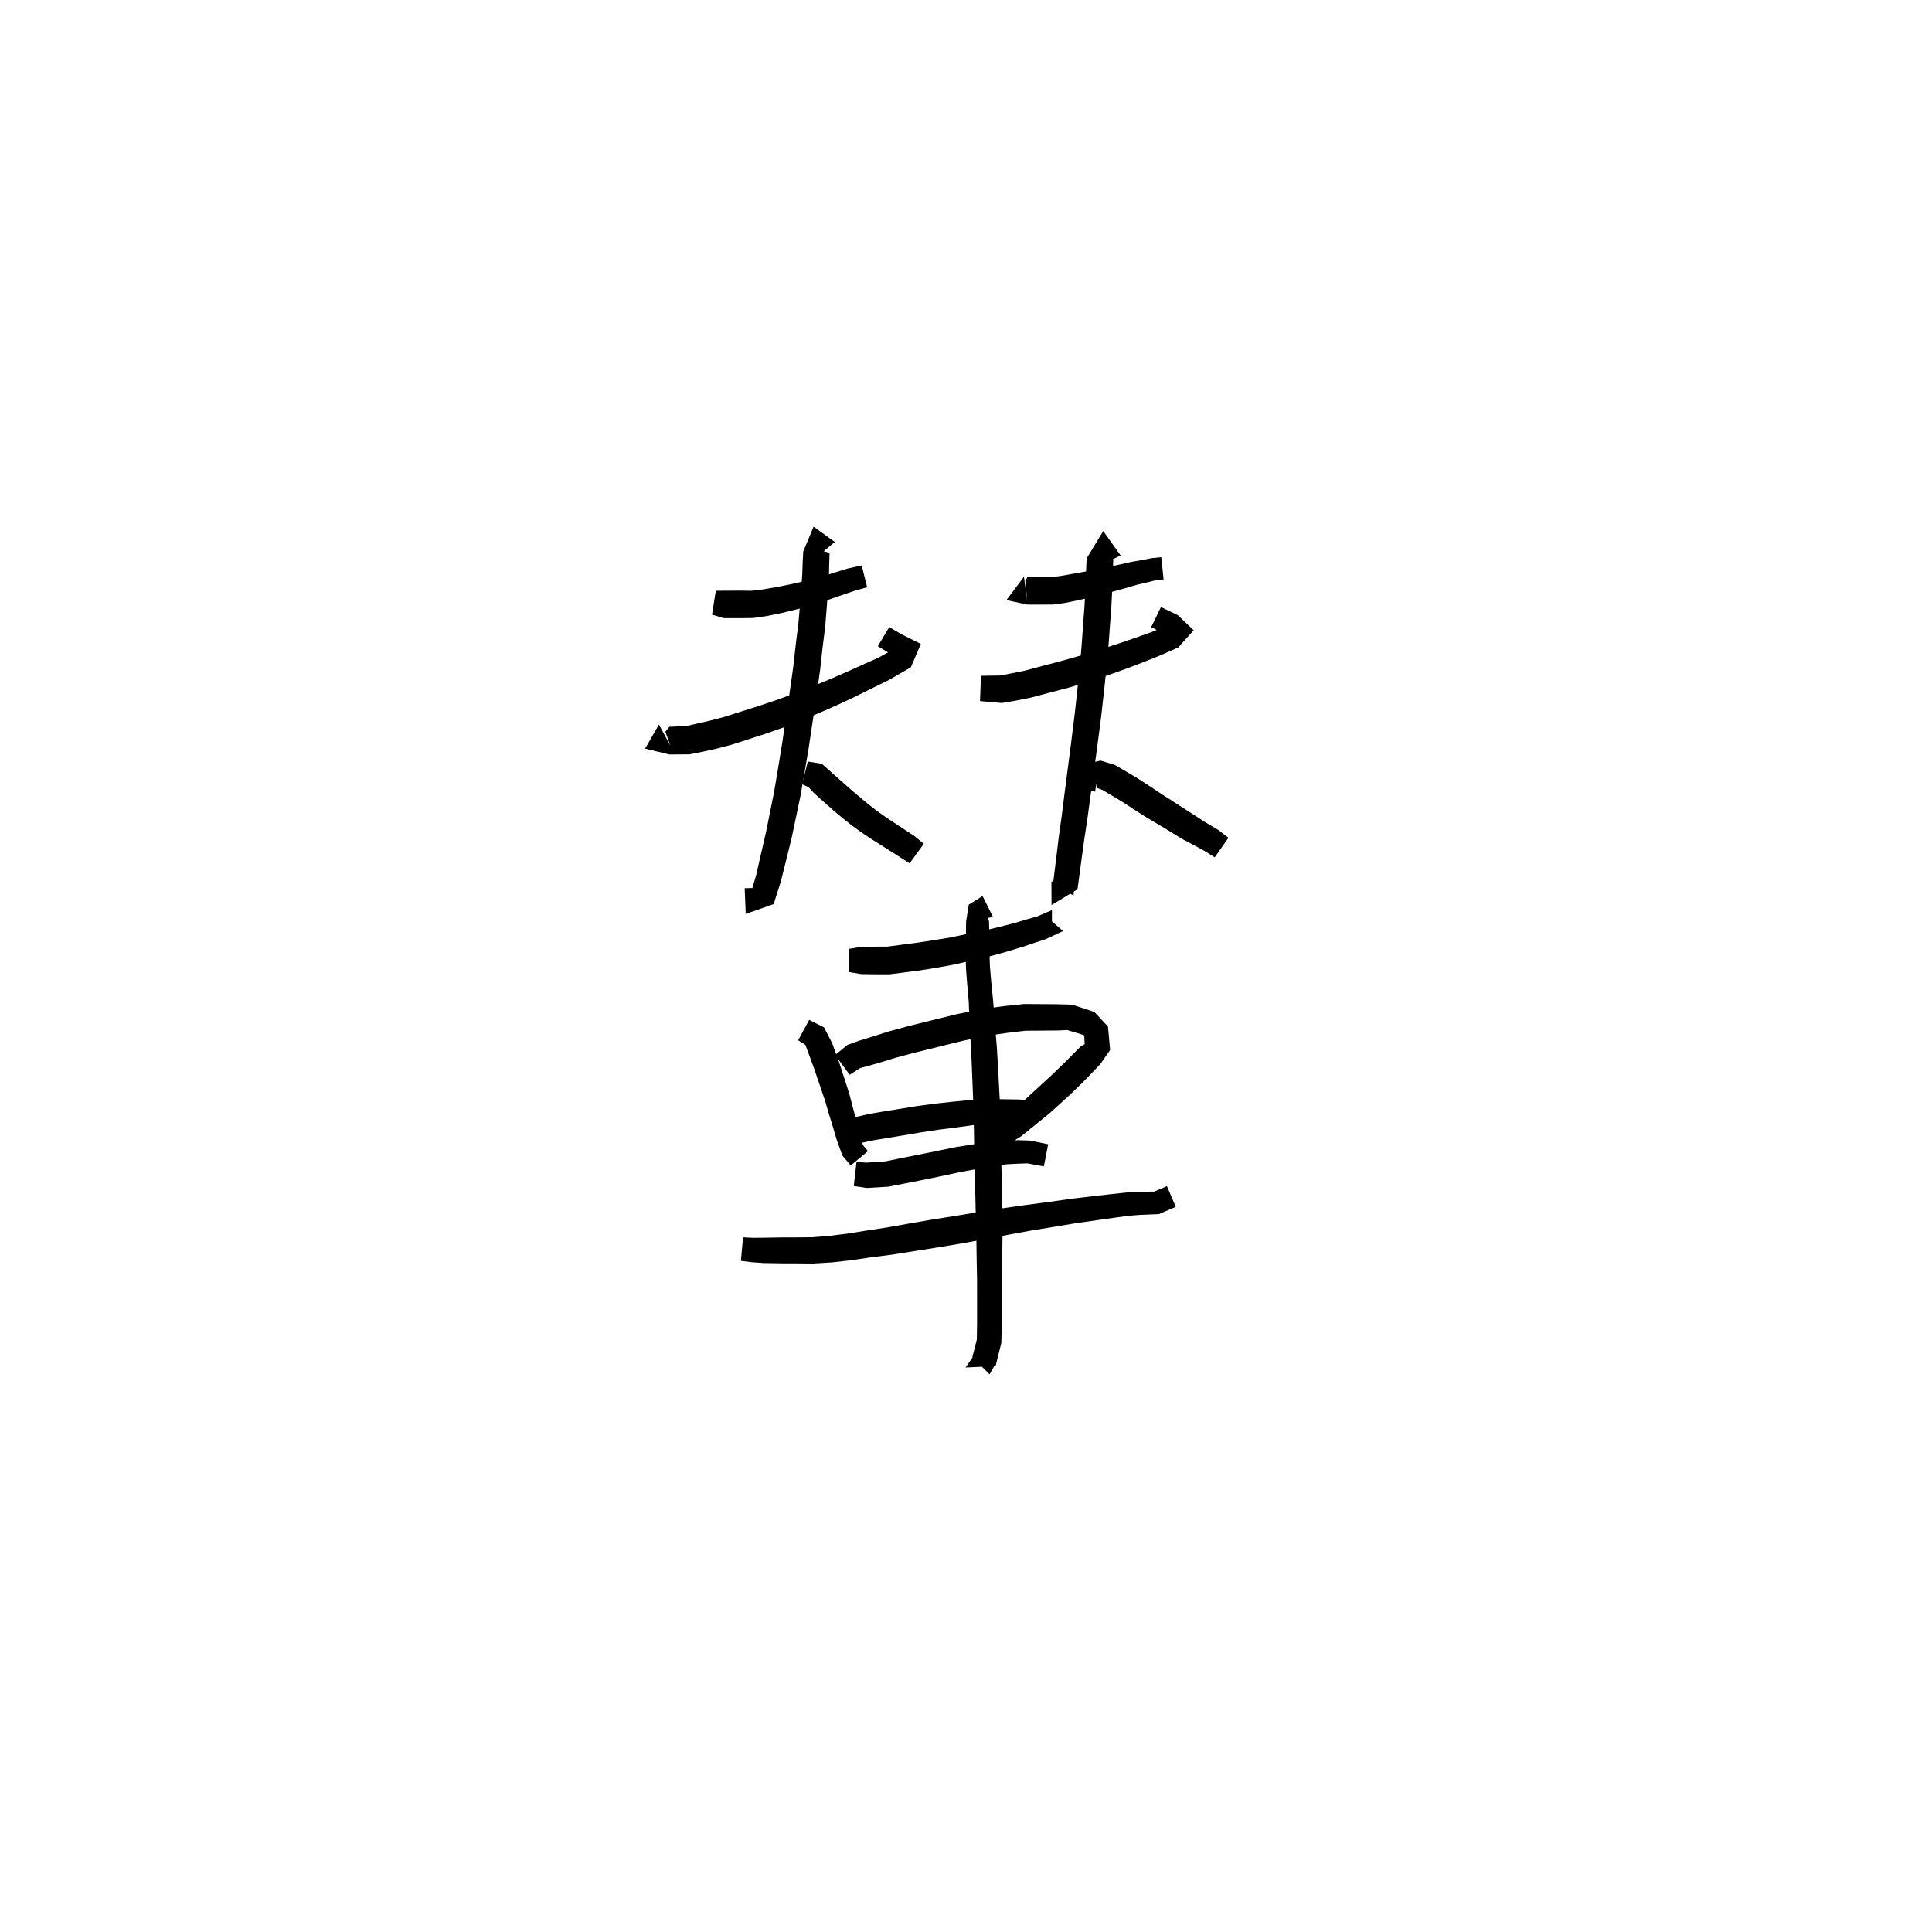 <svg xmlns="http://www.w3.org/2000/svg" width="300" height="300" viewBox="0 0 300 300">
<path d="M 110.562 95.44 L 112.381 95.98 L 115.088 95.987 L 116.948 95.962 L 119.112 95.649 L 121.317 95.199 L 123.737 94.608 L 125.897 94.02 L 127.995 93.354 L 129.846 92.71 L 132.629 91.755 L 134.65 91.189 L 133.805 87.802 L 131.612 88.286 L 128.706 89.184 L 126.883 89.716 L 124.876 90.251 L 122.824 90.714 L 120.489 91.174 L 118.446 91.525 L 116.648 91.737 L 115.088 91.712 L 112.645 91.719 L 111.15 91.734 Z" fill="black" />
<path d="M 102.316 112.502 L 100.176 116.242 L 103.924 117.154 L 107.055 117.132 L 109.154 116.721 L 111.26 116.249 L 113.607 115.636 L 116.163 114.812 L 119.025 113.883 L 121.975 112.847 L 125.312 111.514 L 128.181 110.284 L 130.975 109.04 L 133.564 107.791 L 135.926 106.617 L 138.087 105.555 L 141.439 103.612 L 142.987 99.987 L 139.937 98.47 L 138.09 97.369 L 136.307 100.34 L 138.42 101.616 L 139.872 101.801 L 139.295 100.553 L 136.31 102.164 L 134.257 103.079 L 131.865 104.157 L 129.305 105.285 L 126.554 106.419 L 123.733 107.541 L 120.48 108.735 L 117.632 109.676 L 114.804 110.574 L 112.355 111.352 L 110.201 111.914 L 108.202 112.368 L 106.627 112.734 L 103.924 112.862 L 103.315 113.623 L 104.092 115.787 Z" fill="black" />
<path d="M 129.623 84.156 L 126.334 81.779 L 124.729 85.632 L 124.64 87.244 L 124.577 89.134 L 124.427 91.325 L 124.226 93.883 L 123.97 96.86 L 123.575 99.998 L 123.179 103.533 L 122.644 107.325 L 122.052 111.335 L 121.466 115.334 L 120.759 119.666 L 120.185 123.056 L 119.539 126.255 L 118.965 129.134 L 118.395 131.605 L 117.892 133.784 L 117.415 135.896 L 116.519 138.928 L 119.131 140.155 L 119.147 137.84 L 115.637 137.92 L 115.797 141.912 L 120.138 140.386 L 121.223 136.961 L 121.79 134.719 L 122.331 132.544 L 122.949 130.01 L 123.564 127.083 L 124.25 123.826 L 124.865 120.359 L 125.598 115.983 L 126.201 111.949 L 126.797 107.926 L 127.342 104.061 L 127.739 100.489 L 128.136 97.296 L 128.384 94.217 L 128.579 91.62 L 128.717 89.331 L 128.762 87.393 L 128.817 85.851 L 127.465 85.475 L 126.948 86.401 Z" fill="black" />
<path d="M 124.544 121.779 L 125.543 122.225 L 126.473 123.225 L 129.545 125.957 L 130.854 127.046 L 132.293 128.187 L 133.686 129.201 L 135.073 130.137 L 136.446 131.001 L 139.802 133.133 L 141.244 134.05 L 143.451 131.025 L 142.013 129.84 L 138.635 127.617 L 137.343 126.755 L 136.101 125.864 L 134.865 124.901 L 133.532 123.79 L 132.319 122.777 L 129.306 120.104 L 127.607 118.602 L 125.437 118.246 Z" fill="black" />
<path d="M 159 89.55 L 156.279 93.177 L 159.493 93.875 L 161.902 93.88 L 163.552 93.867 L 165.333 93.63 L 167.114 93.267 L 169.111 92.819 L 170.922 92.375 L 172.838 91.853 L 174.765 91.328 L 176.507 90.815 L 178.041 90.452 L 179.468 90.101 L 180.682 89.97 L 180.32 86.519 L 178.905 86.662 L 177.308 86.963 L 175.672 87.25 L 173.85 87.663 L 171.923 88.064 L 170.022 88.467 L 168.269 88.799 L 166.304 89.152 L 164.664 89.44 L 163.276 89.603 L 161.902 89.591 L 159.557 89.595 L 159.206 90.168 L 159.509 93.395 Z" fill="black" />
<path d="M 152.175 108.863 L 155.577 109.16 L 157.68 108.803 L 160.073 108.325 L 162.845 107.586 L 165.895 106.791 L 169.116 105.822 L 172.586 104.655 L 175.308 103.676 L 177.695 102.76 L 179.838 101.907 L 182.941 100.546 L 185.356 97.866 L 182.878 95.51 L 180.268 94.268 L 178.754 97.385 L 181.293 98.646 L 181.732 97.866 L 181.23 97.163 L 178.391 98.304 L 176.321 99.028 L 173.955 99.838 L 171.275 100.711 L 167.867 101.772 L 164.75 102.654 L 161.751 103.436 L 159.085 104.148 L 156.869 104.597 L 155.407 104.89 L 152.326 104.936 Z" fill="black" />
<path d="M 174.006 86.246 L 171.313 82.461 L 168.731 86.708 L 168.589 89.877 L 168.516 91.843 L 168.391 94.303 L 168.195 96.786 L 168 99.62 L 167.739 102.811 L 167.351 106.54 L 166.909 110.61 L 166.33 115.27 L 165.804 119.343 L 165.298 123.237 L 164.848 126.795 L 164.417 129.888 L 164.094 132.548 L 163.477 137.518 L 166.716 139.037 L 166.733 136.892 L 163.264 136.892 L 163.281 140.527 L 167.313 138.092 L 167.992 133.053 L 168.353 130.432 L 168.822 127.344 L 169.309 123.77 L 169.846 119.882 L 170.401 115.797 L 171.01 111.098 L 171.468 106.984 L 171.872 103.206 L 172.152 99.941 L 172.353 97.094 L 172.553 94.572 L 172.681 92.027 L 172.751 90.039 L 172.862 87.003 L 170.819 86.37 L 170.756 87.865 Z" fill="black" />
<path d="M 170.041 122.929 L 170.255 121.682 L 170.301 122.326 L 171.207 122.676 L 174.151 124.431 L 176.738 126.118 L 178.11 126.977 L 179.527 127.815 L 180.918 128.647 L 183.581 130.283 L 185.129 131.093 L 187.064 132.146 L 188.615 133.132 L 190.752 130.091 L 189.135 128.85 L 187.108 127.65 L 185.739 126.759 L 183.145 125.092 L 181.764 124.197 L 180.407 123.333 L 179.115 122.465 L 176.444 120.724 L 173.158 118.801 L 170.895 118.1 L 167.521 118.869 L 166.546 121.976 Z" fill="black" />
<path d="M 131.851 150.943 L 133.705 151.257 L 136.208 151.288 L 138.087 151.292 L 140.248 151.022 L 142.796 150.692 L 145.413 150.272 L 148.173 149.773 L 150.911 149.143 L 153.658 148.506 L 156.284 147.786 L 158.893 146.994 L 160.744 146.365 L 162.395 145.828 L 165.069 144.573 L 162.054 141.938 L 163.333 145.158 L 163.344 141.322 L 161.012 142.319 L 159.602 142.708 L 157.78 143.256 L 155.24 143.915 L 152.716 144.521 L 150.025 145.061 L 147.362 145.607 L 144.72 146.033 L 142.187 146.414 L 139.694 146.735 L 137.786 146.99 L 136.208 146.994 L 133.705 147.025 L 131.851 147.339 Z" fill="black" />
<path d="M 123.935 161.536 L 125.049 162.225 L 125.52 163.481 L 126.477 166.096 L 126.997 167.635 L 127.603 169.404 L 128.142 170.998 L 128.601 172.608 L 129.108 174.248 L 129.942 177.038 L 130.8 179.419 L 132.097 180.975 L 134.773 178.742 L 133.981 177.796 L 133.507 175.972 L 132.757 173.207 L 132.327 171.569 L 131.886 169.876 L 131.345 168.166 L 130.762 166.382 L 130.238 164.767 L 129.214 161.977 L 127.957 159.53 L 125.65 158.367 Z" fill="black" />
<path d="M 131.937 166.891 L 133.578 165.837 L 134.639 165.566 L 136.621 164.997 L 139.168 164.219 L 142.28 163.394 L 145.773 162.538 L 149.424 161.633 L 153.21 160.841 L 156.346 160.39 L 159.251 160.047 L 161.83 160.032 L 164.206 160.01 L 165.734 159.951 L 168.1 160.667 L 168.359 160.782 L 168.423 162.146 L 167.856 162.443 L 165.239 165.072 L 163.304 166.936 L 160.323 169.682 L 158.427 171.428 L 156.196 173.419 L 155.062 174.423 L 153.374 175.26 L 154.836 178.401 L 156.857 177.512 L 158.605 176.413 L 161.019 174.45 L 163.084 172.768 L 166.153 169.984 L 168.179 168.019 L 170.855 165.243 L 172.377 163.037 L 172.045 159.397 L 169.928 157.134 L 166.495 155.999 L 164.206 155.939 L 161.83 155.918 L 159.007 155.902 L 155.825 156.235 L 152.48 156.685 L 148.488 157.495 L 144.756 158.416 L 141.227 159.287 L 138.002 160.164 L 135.399 160.987 L 133.419 161.594 L 131.6 162.249 L 129.676 163.823 Z" fill="black" />
<path d="M 131.64 177.911 L 132.968 177.615 L 135.888 177.015 L 137.804 176.706 L 140.255 176.3 L 142.935 175.844 L 145.656 175.429 L 148.398 175.079 L 151.24 174.688 L 153.333 174.519 L 155.249 174.397 L 158.216 174.35 L 160.257 174.417 L 160.485 170.936 L 158.313 170.727 L 155.194 170.68 L 153.149 170.709 L 150.885 170.79 L 147.929 171.075 L 145.125 171.376 L 142.3 171.761 L 139.579 172.207 L 137.132 172.601 L 135.087 172.942 L 131.922 173.669 L 130.368 174.424 Z" fill="black" />
<path d="M 132.577 184.165 L 134.569 184.466 L 137.976 184.262 L 140.431 183.78 L 143.081 183.259 L 145.989 182.664 L 149.128 181.988 L 151.774 181.505 L 154.241 181.071 L 156.357 180.782 L 158.171 180.69 L 159.506 180.641 L 162.09 181.112 L 162.758 177.679 L 159.94 177.099 L 158.106 177.051 L 156.067 177.083 L 153.717 177.319 L 151.143 177.687 L 148.387 178.129 L 145.188 178.779 L 142.298 179.361 L 139.655 179.89 L 137.5 180.335 L 134.569 180.531 L 132.997 180.432 Z" fill="black" />
<path d="M 115.05 195.784 L 116.632 195.986 L 118.556 196.125 L 121.696 196.176 L 123.73 196.18 L 126.256 196.201 L 129.216 196.02 L 132.078 195.702 L 135.126 195.253 L 138.462 194.829 L 141.986 194.27 L 145.548 193.707 L 149.645 193.025 L 153.018 192.392 L 156.43 191.753 L 160.032 191.093 L 163.581 190.514 L 167.052 189.94 L 170.586 189.434 L 173.147 189.073 L 175.28 188.786 L 176.89 188.653 L 179.949 188.527 L 182.575 187.393 L 181.2 184.186 L 179.216 185.029 L 176.73 185.052 L 174.919 185.17 L 172.694 185.409 L 170.106 185.698 L 166.51 186.118 L 162.995 186.62 L 159.414 187.092 L 155.741 187.608 L 152.276 188.146 L 148.914 188.714 L 144.837 189.358 L 141.269 189.971 L 137.807 190.588 L 134.517 191.09 L 131.515 191.567 L 128.831 191.899 L 126.102 192.119 L 123.73 192.14 L 121.696 192.144 L 118.605 192.195 L 116.856 192.208 L 115.378 192.135 Z" fill="black" />
<path d="M 152.573 139.138 L 150.432 140.473 L 150.02 143.04 L 149.973 146.438 L 149.954 148.179 L 149.993 150.309 L 150.184 152.809 L 150.434 155.67 L 150.549 159.292 L 150.793 162.853 L 150.955 166.843 L 151.125 171.102 L 151.231 175.488 L 151.301 179.965 L 151.437 184.922 L 151.517 188.79 L 151.612 192.337 L 151.655 195.611 L 151.713 198.577 L 151.717 201.154 L 151.717 203.782 L 151.717 205.41 L 151.681 208.005 L 150.989 210.729 L 153.659 213.413 L 154.343 212.193 L 151.347 210.285 L 149.942 212.343 L 154.593 212.124 L 155.485 208.542 L 155.557 205.457 L 155.557 203.782 L 155.557 201.154 L 155.561 198.577 L 155.619 195.611 L 155.663 192.305 L 155.649 188.72 L 155.585 184.829 L 155.469 179.877 L 155.395 175.395 L 155.249 170.948 L 155.023 166.649 L 154.789 162.606 L 154.492 159.035 L 154.212 155.399 L 153.921 152.48 L 153.716 150.1 L 153.647 148.126 L 153.628 146.438 L 153.581 143.131 L 153.421 142.519 L 154.197 142.403 Z" fill="black" />
</svg>